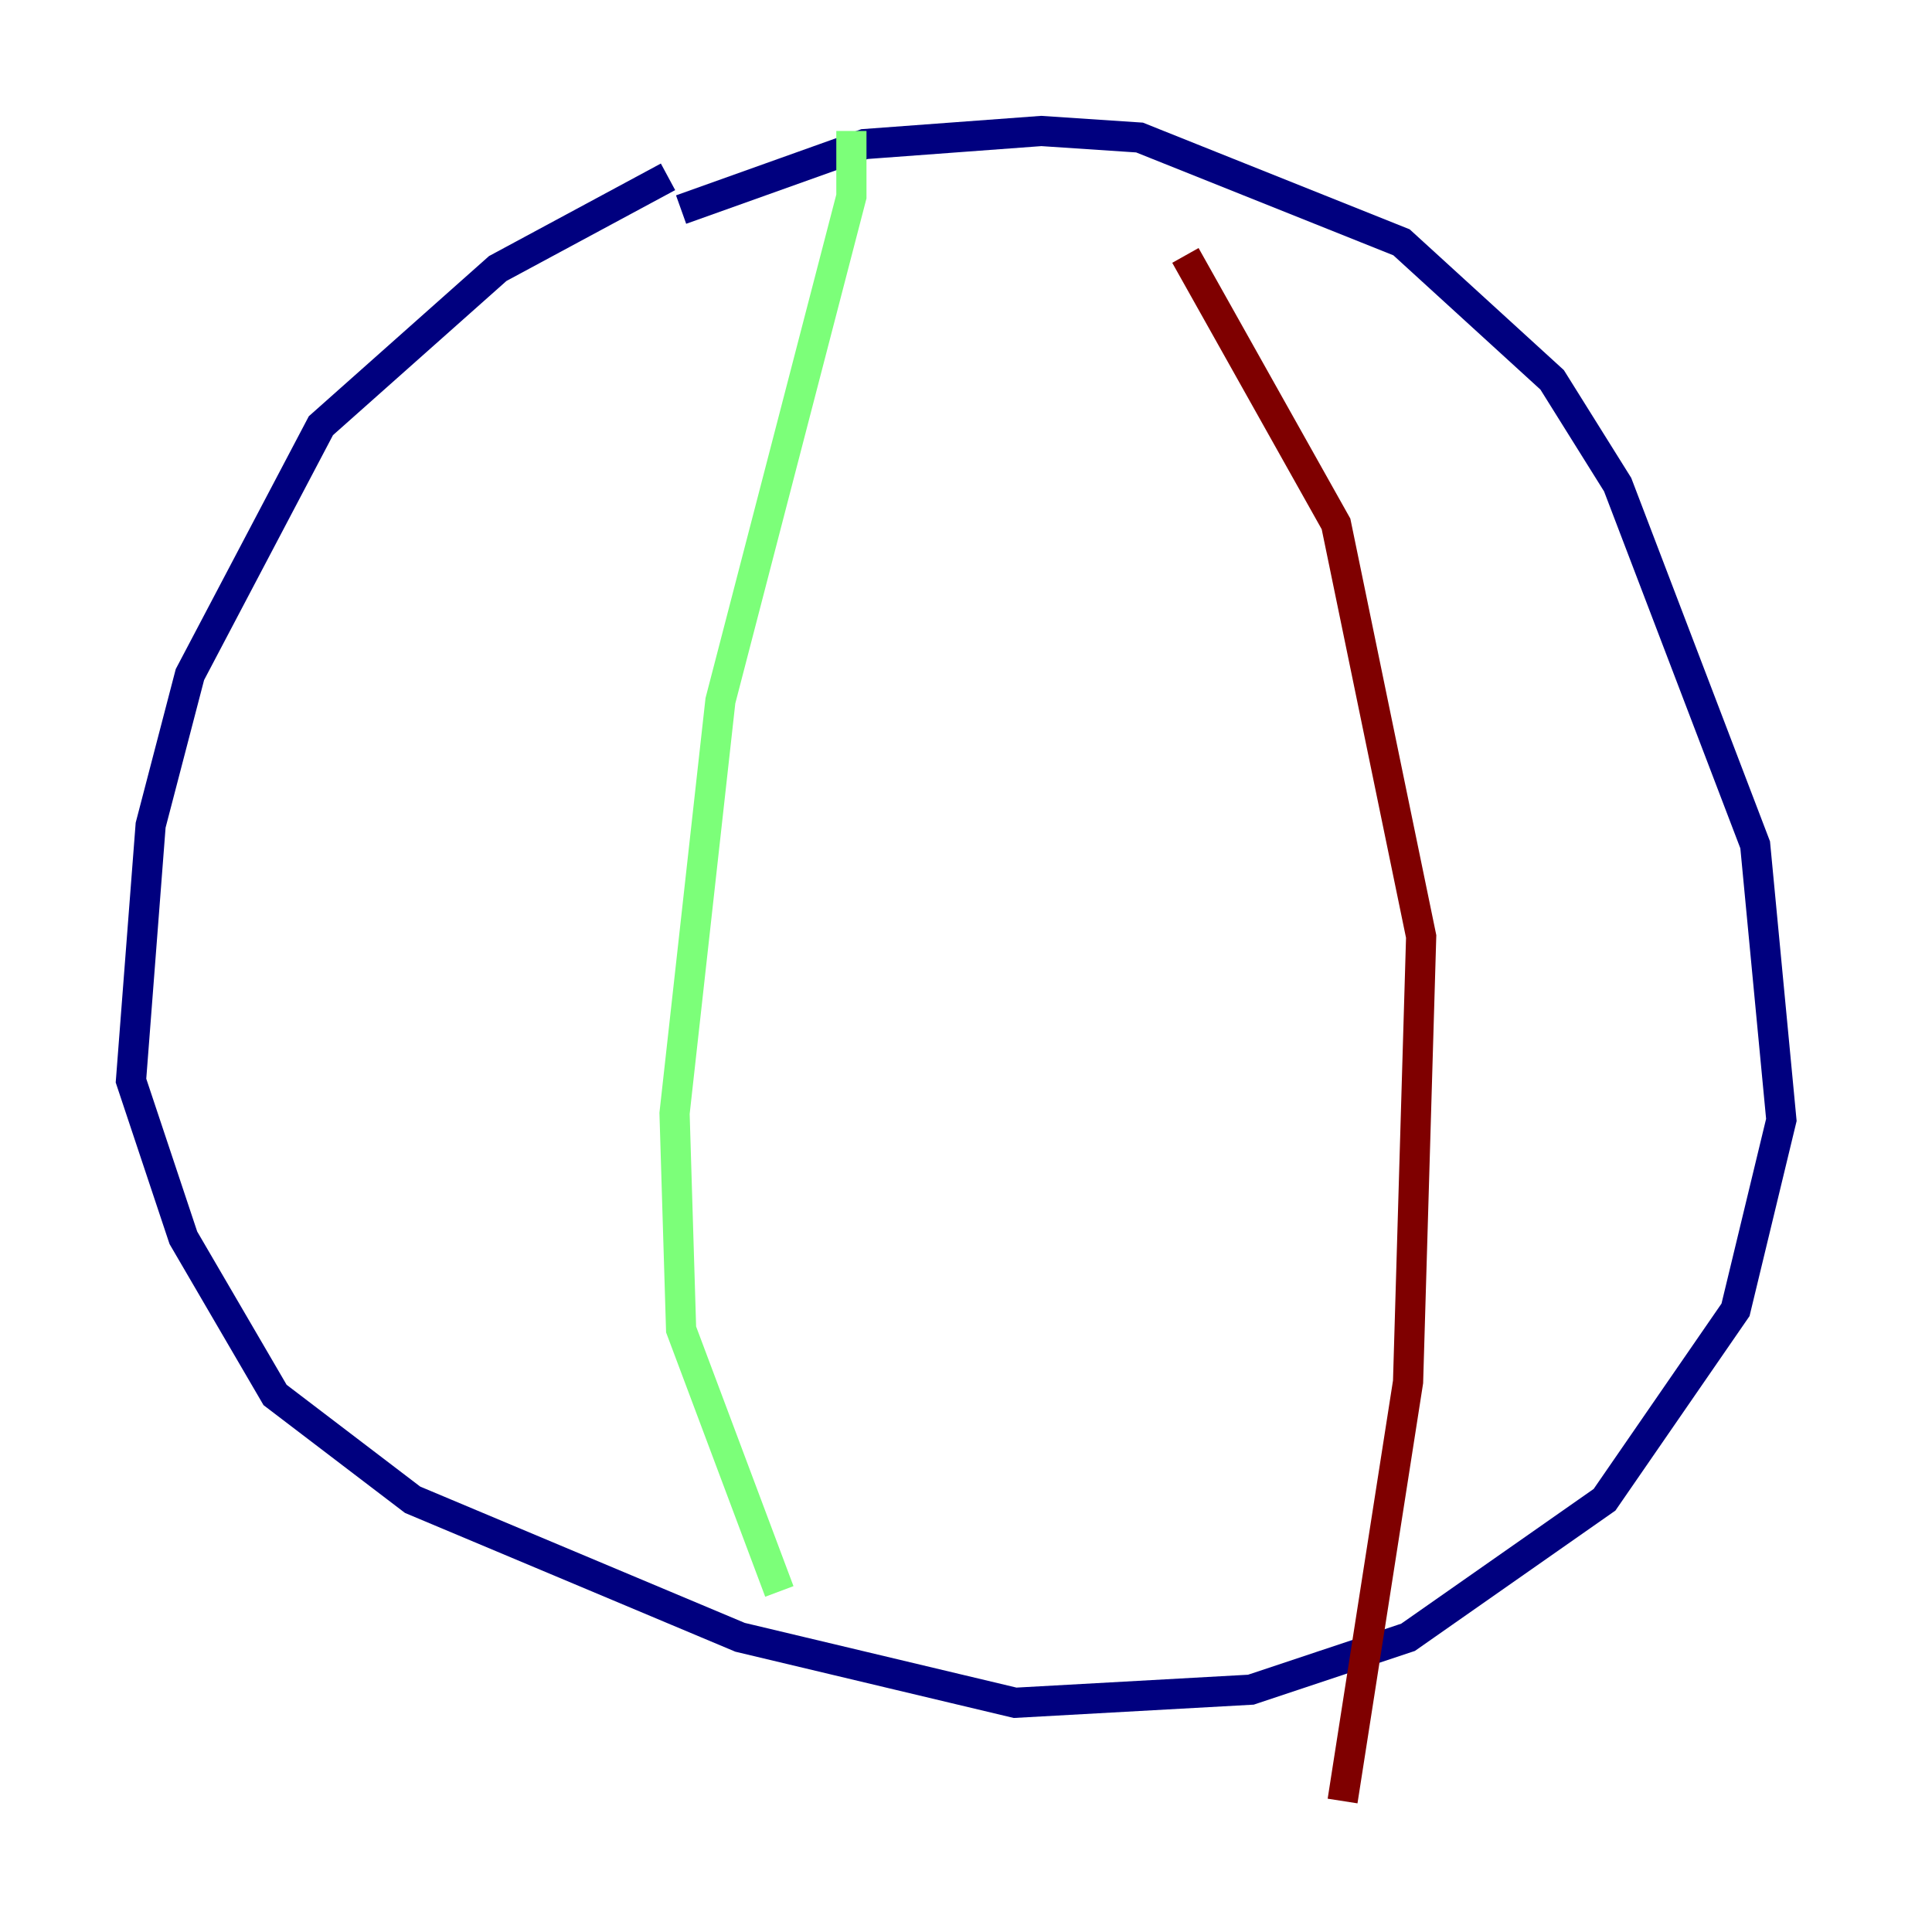 <?xml version="1.0" encoding="utf-8" ?>
<svg baseProfile="tiny" height="128" version="1.2" viewBox="0,0,128,128" width="128" xmlns="http://www.w3.org/2000/svg" xmlns:ev="http://www.w3.org/2001/xml-events" xmlns:xlink="http://www.w3.org/1999/xlink"><defs /><polyline fill="none" points="44.258,11.715 32.976,17.79 21.261,28.203 12.583,44.691 9.98,54.671 8.678,71.593 12.149,82.007 18.224,92.42 27.336,99.363 49.031,108.475 67.254,112.814 82.875,111.946 93.288,108.475 106.305,99.363 114.983,86.78 118.02,74.197 116.285,55.973 107.173,32.108 102.834,25.166 92.854,16.054 75.498,9.112 68.99,8.678 57.275,9.546 45.125,13.885" stroke="#00007f" stroke-width="2" /><polyline fill="none" points="56.407,8.678 56.407,13.017 47.729,46.427 44.691,73.763 45.125,88.081 51.634,105.437" stroke="#7cff79" stroke-width="2" /><polyline fill="none" points="78.536,16.922 88.515,34.712 94.156,62.047 93.288,91.552 88.949,119.322" stroke="#7f0000" stroke-width="2" /></svg>